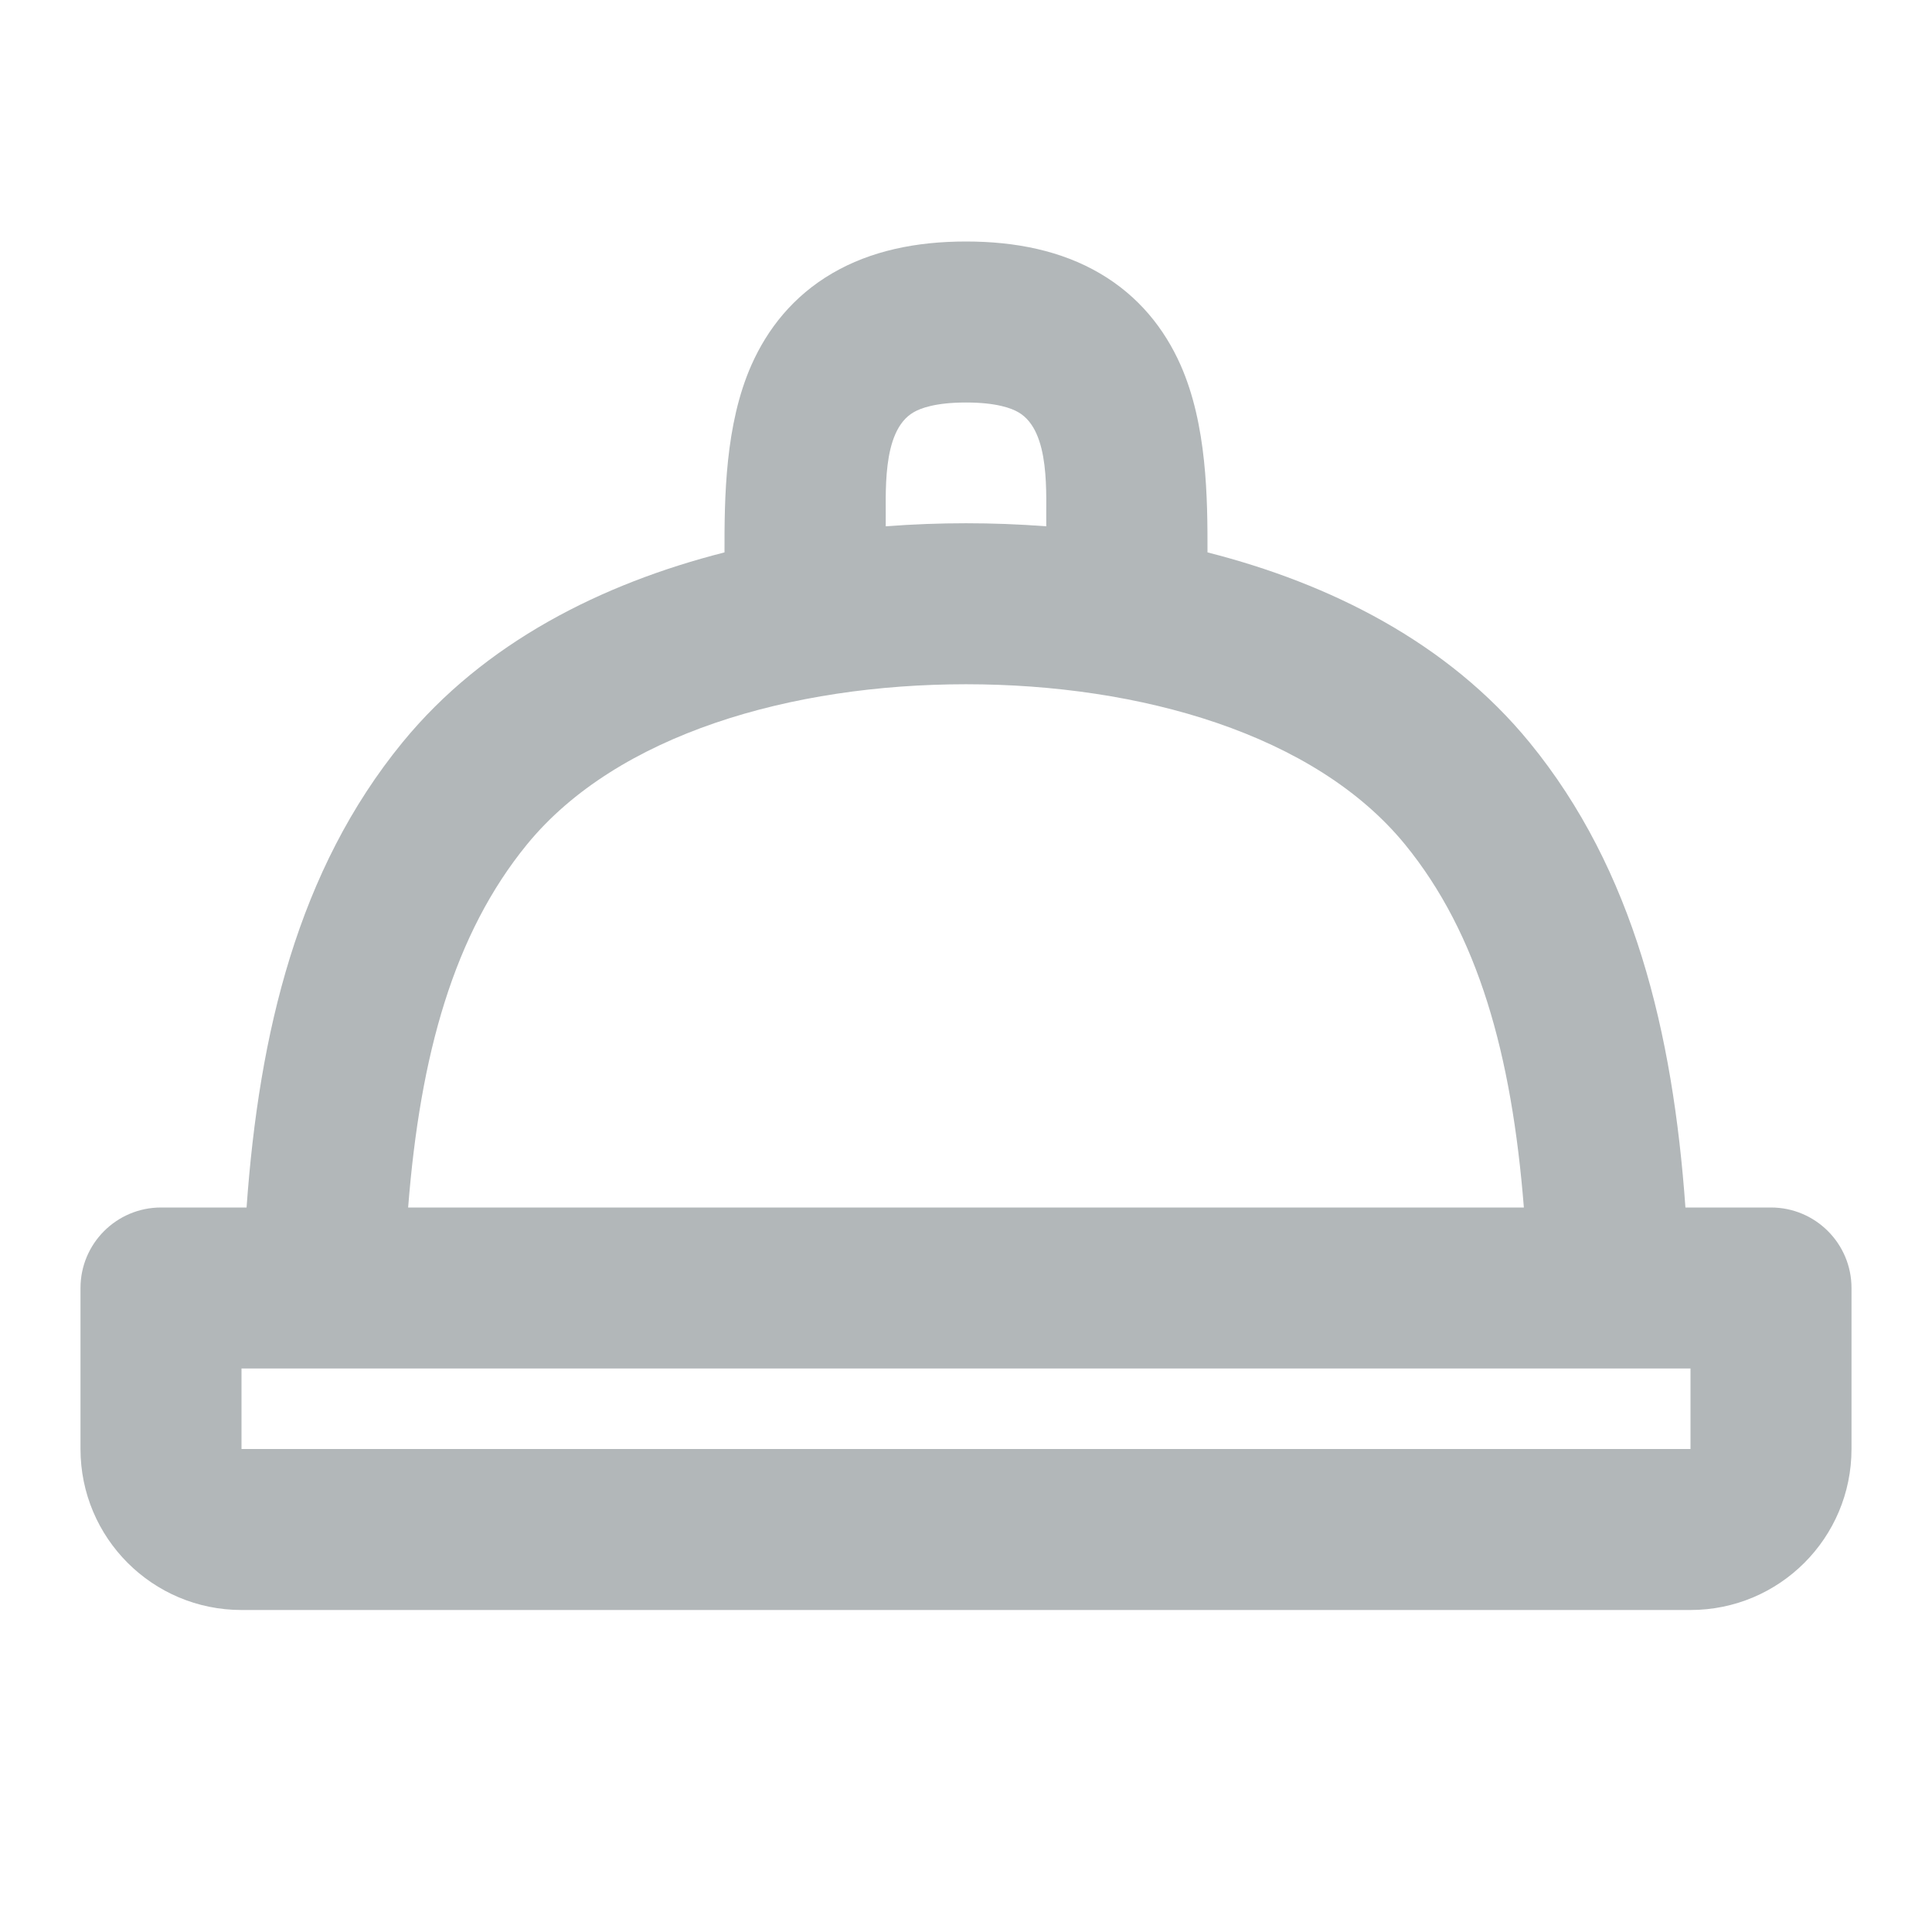 <svg width="24" height="24" viewBox="0 0 24 24" fill="none" xmlns="http://www.w3.org/2000/svg">
<path fill-rule="evenodd" clip-rule="evenodd" d="M15 6.862C15.001 6.191 14.995 5.276 14.664 4.531C14.467 4.089 14.15 3.68 13.66 3.394C13.183 3.116 12.62 3 12 3C11.38 3 10.817 3.116 10.34 3.394C9.85 3.68 9.533 4.089 9.336 4.531C9.005 5.276 8.999 6.191 9 6.862C7.477 7.249 6.015 7.982 5 9.222C3.703 10.807 3.218 12.826 3.063 15L2 15C1.448 15 1 15.448 1 16V18C1 19.105 1.895 20 3 20H21C22.105 20 23 19.105 23 18V16C23 15.448 22.552 15 22 15H20.937C20.782 12.826 20.297 10.807 19 9.222C17.985 7.982 16.523 7.249 15 6.862ZM11.003 6.538C11.342 6.512 11.676 6.5 12 6.5C12.324 6.5 12.658 6.512 12.997 6.538C12.99 6.159 13.058 5.358 12.652 5.122C12.567 5.072 12.38 5 12 5C11.62 5 11.433 5.072 11.348 5.122C10.942 5.358 11.01 6.159 11.003 6.538ZM18.93 15C18.779 13.098 18.362 11.601 17.452 10.488C16.331 9.119 14.164 8.5 12 8.5C9.836 8.5 7.669 9.119 6.548 10.488C5.638 11.601 5.22 13.098 5.07 15L18.93 15ZM3 17L3 18H21V17H3Z" fill="#B2B7B9"/>
</svg>
